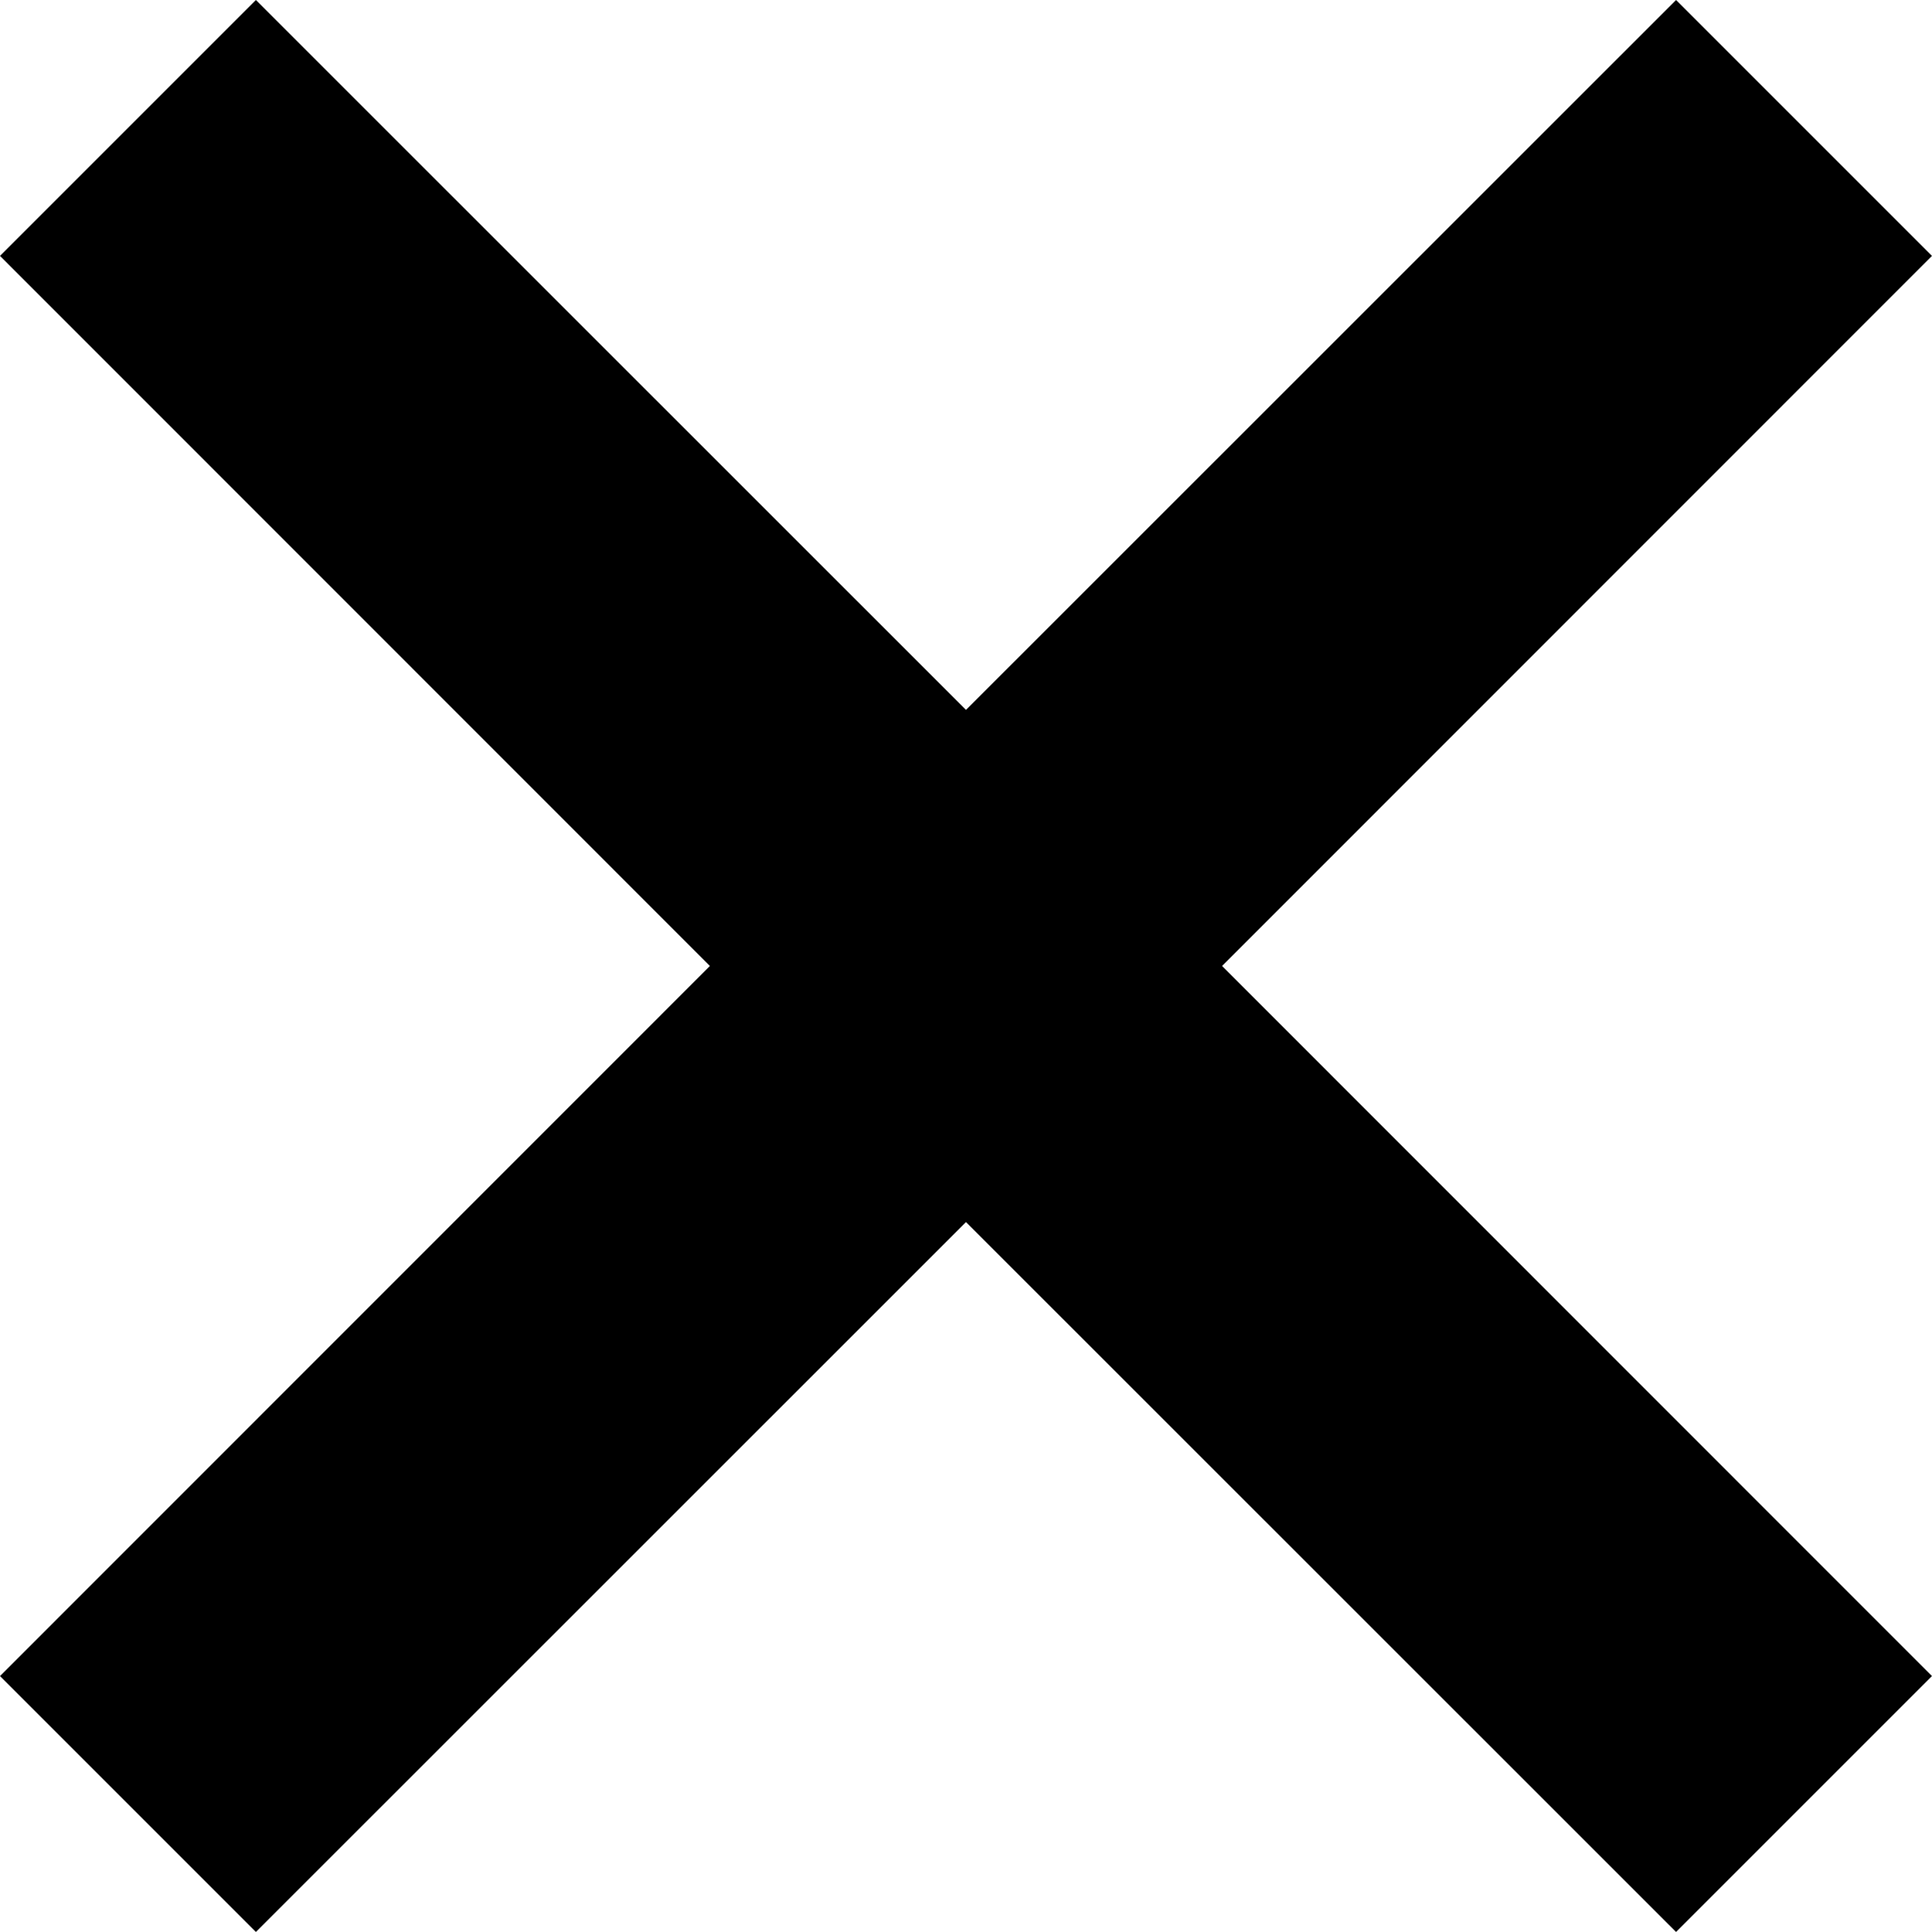 <svg width="200" height="200" version="1.1" viewBox="0 0 52.917 52.917" xmlns="http://www.w3.org/2000/svg">
 <path d="m16.734 43.194-9.725 9.722-7.009-7.009 19.444-19.449-19.444-19.449 7.009-7.009 19.449 19.444 19.449-19.444 7.009 7.009-19.444 19.449 19.444 19.449-7.009 7.009-19.449-19.444z" stroke-width=".265"/>
</svg>
